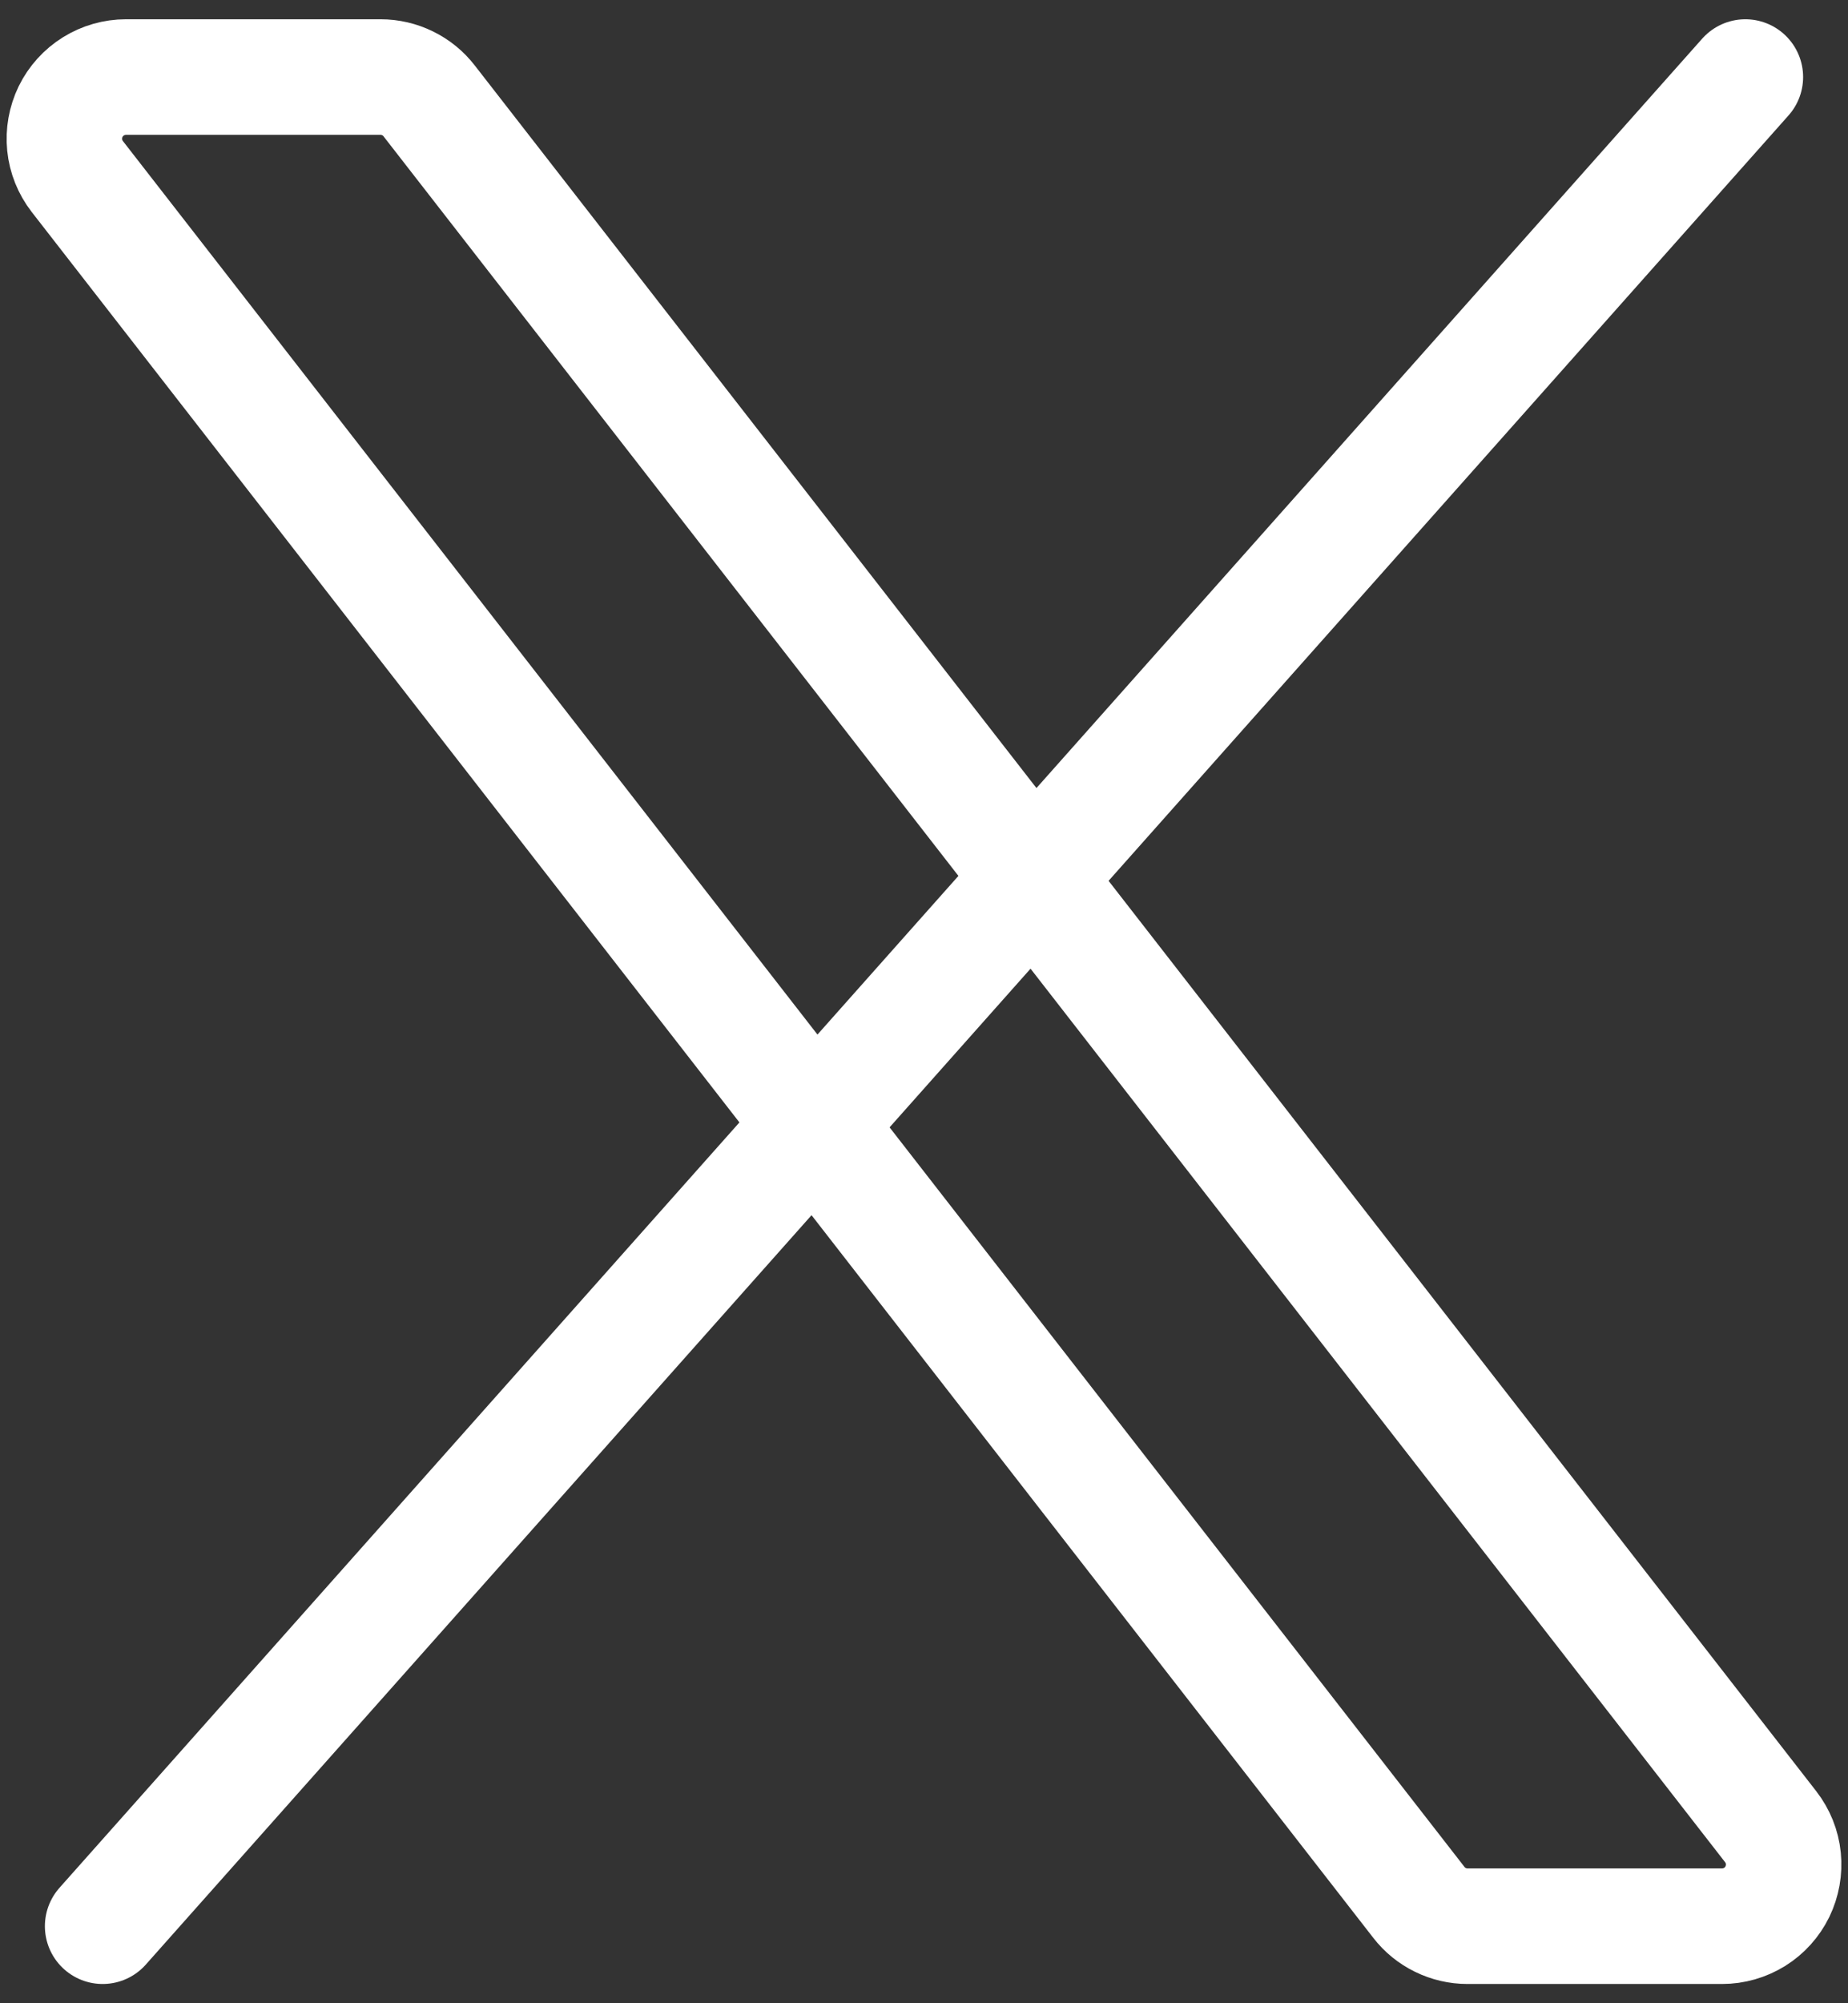 <svg width="24" height="26" viewBox="0 0 24 26" fill="none" xmlns="http://www.w3.org/2000/svg">
<rect x="0" y="0" width="24" height="26" fill="#333333" stroke="none"/>
<path d="M18.427 24.691L1.004 2.291C0.912 2.172 0.855 2.031 0.84 1.882C0.825 1.733 0.852 1.583 0.917 1.448C0.983 1.314 1.086 1.2 1.213 1.121C1.34 1.042 1.486 1 1.636 1H4.943C5.064 1 5.185 1.028 5.294 1.082C5.403 1.135 5.499 1.213 5.573 1.309L22.996 23.709C23.088 23.828 23.145 23.969 23.16 24.118C23.175 24.267 23.148 24.417 23.083 24.552C23.017 24.686 22.915 24.8 22.788 24.879C22.66 24.958 22.514 25 22.364 25H19.057C18.936 25 18.816 24.972 18.706 24.918C18.597 24.865 18.501 24.787 18.427 24.691Z" stroke="white" stroke-width="1.5"/>
<path d="M22.667 1L1.333 25" stroke="white" stroke-width="1.5" stroke-linecap="round"/>
</svg>
